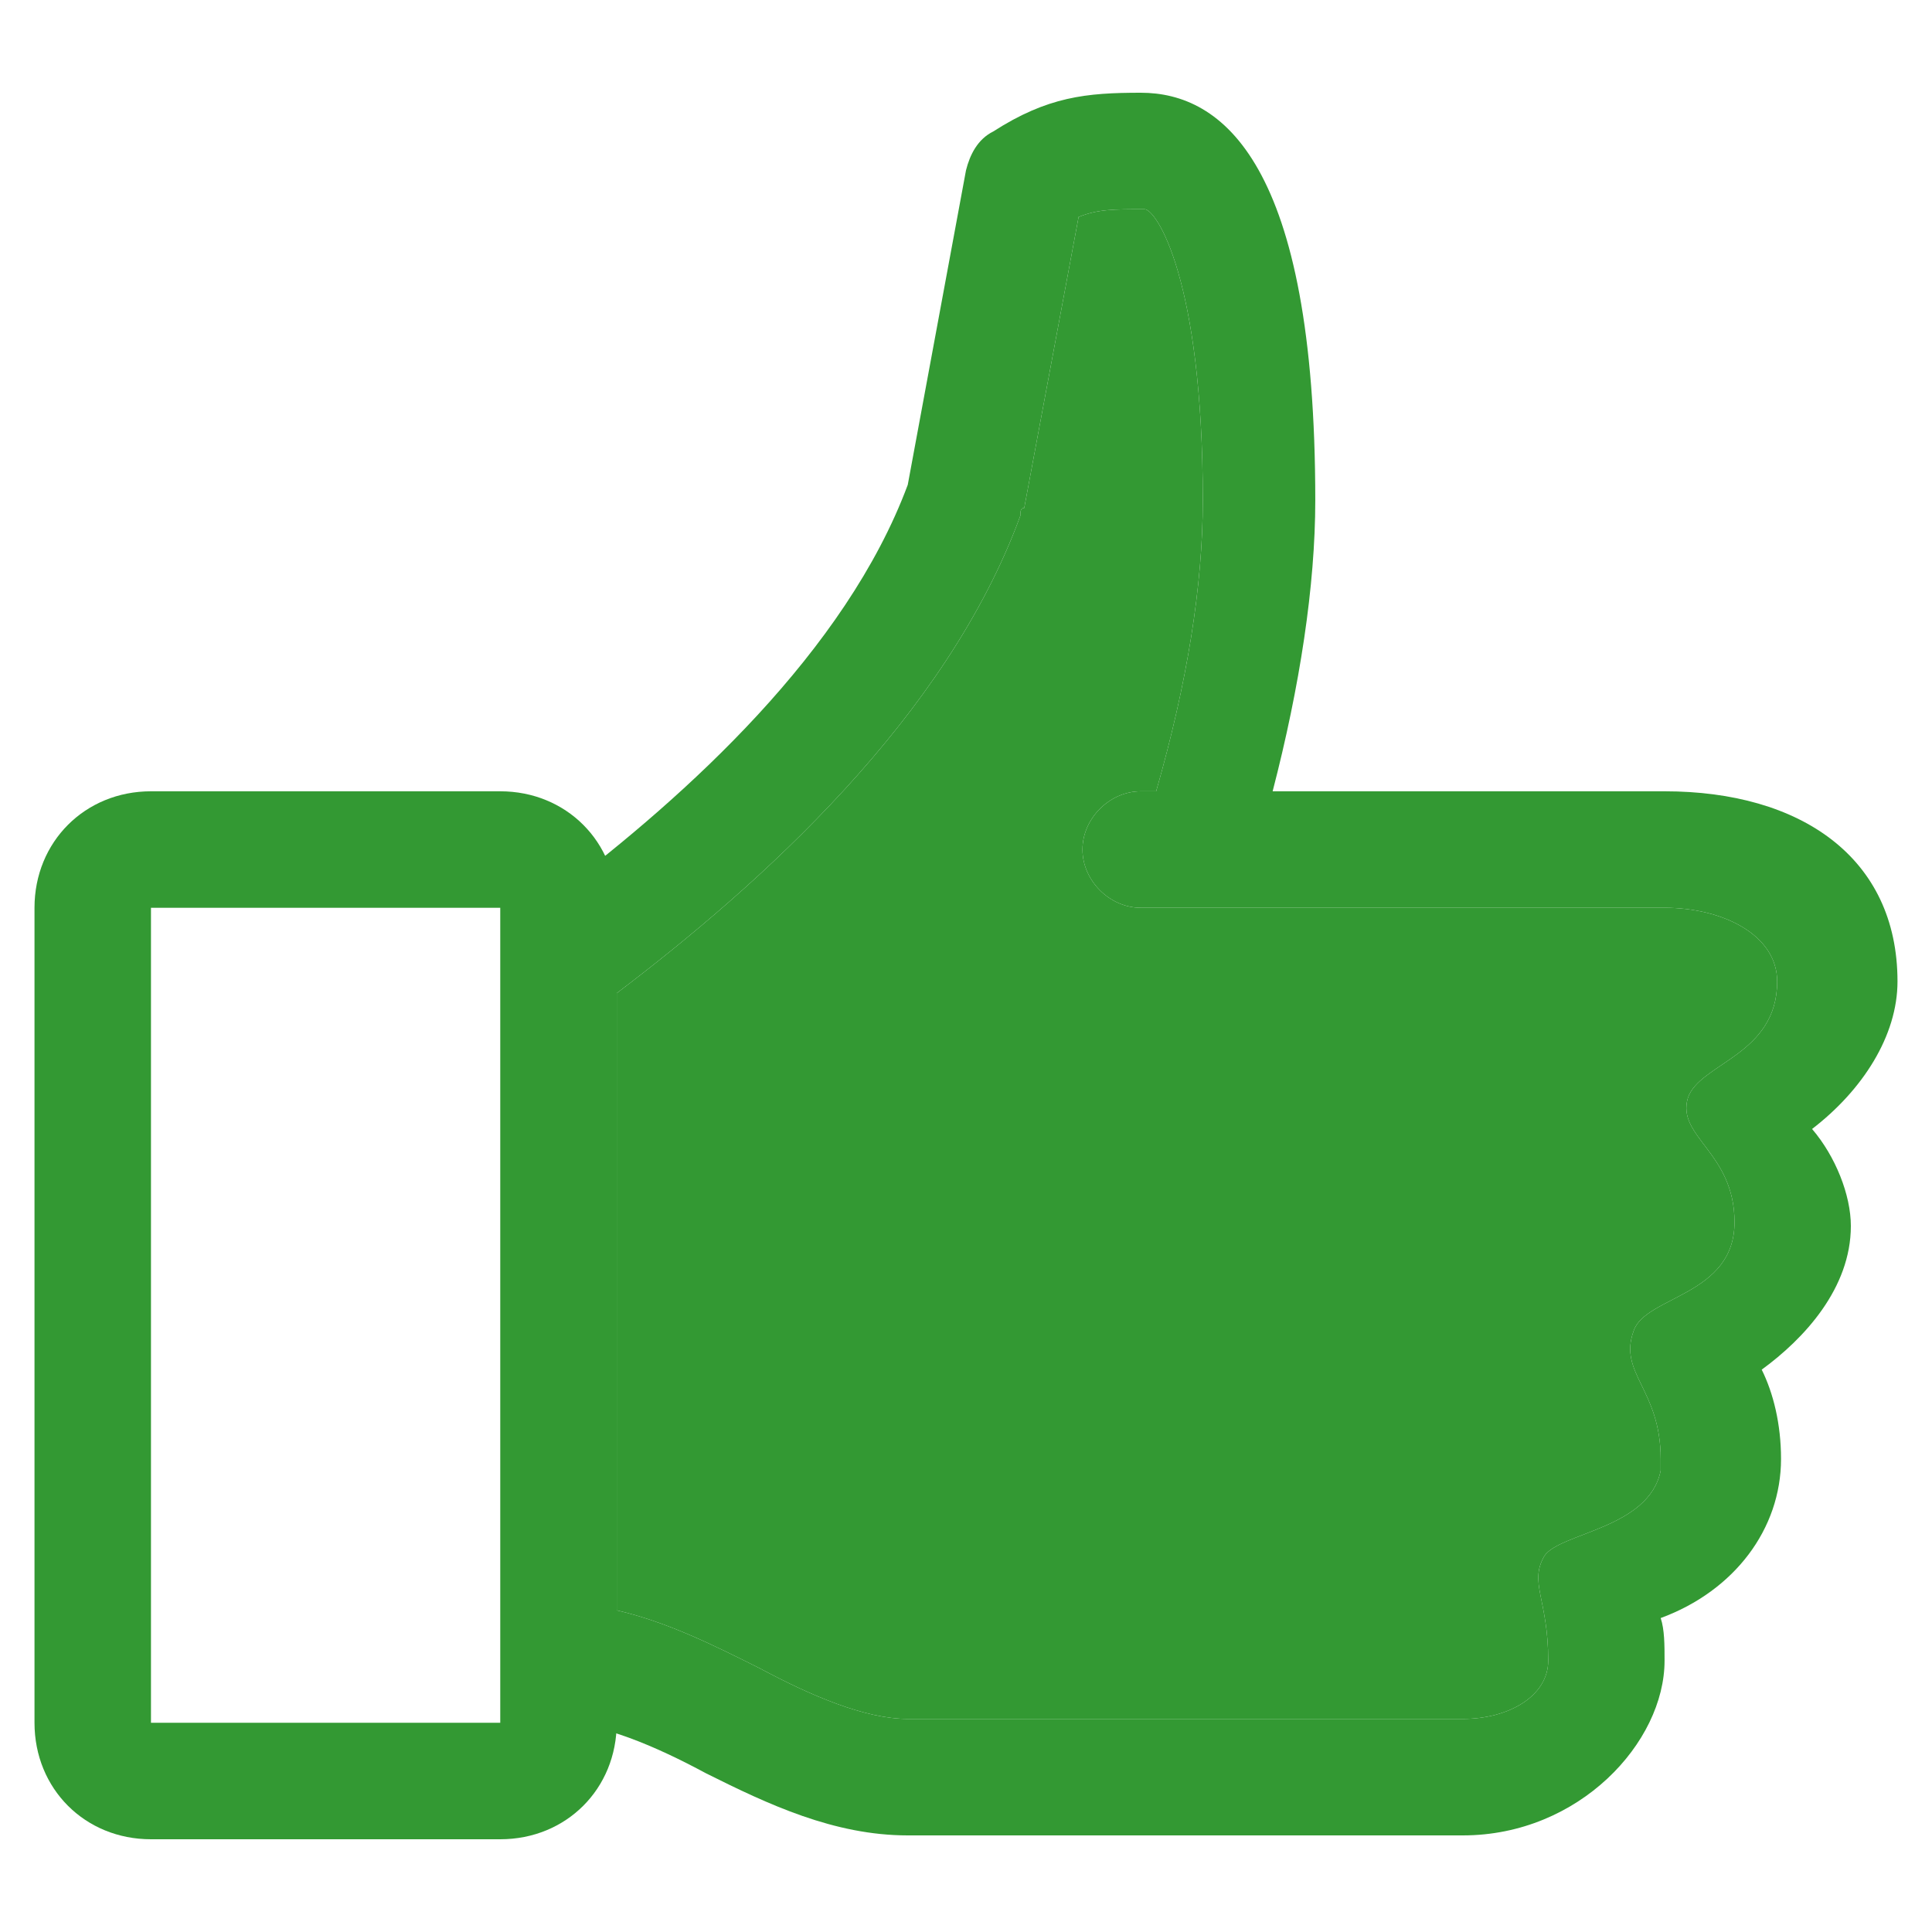 <svg width="14" height="14" viewBox="0 0 14 14" fill="none" xmlns="http://www.w3.org/2000/svg">
<path d="M13.75 7.112C13.75 6.213 13.047 5.734 12.062 5.734H9.222C9.419 4.975 9.531 4.244 9.531 3.625C9.531 1.178 8.856 0.672 8.266 0.672C7.872 0.672 7.591 0.7 7.197 0.953C7.084 1.009 7.028 1.122 7 1.234L6.578 3.513C6.128 4.722 4.975 5.763 4.047 6.466V12.484C4.356 12.484 4.75 12.653 5.116 12.85C5.566 13.075 6.044 13.3 6.578 13.3H10.6C11.444 13.3 12.062 12.625 12.062 12.034C12.062 11.922 12.062 11.809 12.034 11.725C12.569 11.528 12.906 11.078 12.906 10.572C12.906 10.319 12.85 10.094 12.766 9.925C13.075 9.7 13.412 9.334 13.412 8.884C13.412 8.659 13.3 8.378 13.131 8.181C13.497 7.9 13.75 7.506 13.75 7.112ZM12.878 7.112C12.878 7.647 12.316 7.703 12.231 7.956C12.147 8.238 12.569 8.35 12.569 8.856C12.569 9.391 11.922 9.391 11.838 9.644C11.725 9.953 12.034 10.066 12.034 10.572C12.034 10.6 12.034 10.628 12.034 10.656C11.95 11.078 11.303 11.106 11.191 11.275C11.078 11.472 11.219 11.584 11.219 12.034C11.219 12.287 10.938 12.456 10.6 12.456H6.578C6.269 12.456 5.875 12.287 5.509 12.091C5.172 11.922 4.834 11.753 4.469 11.669V7.197C5.509 6.409 6.859 5.2 7.394 3.737C7.394 3.709 7.394 3.681 7.422 3.681L7.816 1.572C7.956 1.516 8.069 1.516 8.294 1.516C8.378 1.516 8.716 2.022 8.716 3.625C8.716 4.244 8.603 4.947 8.378 5.734H8.266C8.041 5.734 7.844 5.931 7.844 6.156C7.844 6.381 8.041 6.578 8.266 6.578H12.062C12.484 6.578 12.878 6.775 12.878 7.112Z" fill="#339933"/>
<path d="M12.878 7.112C12.878 7.647 12.316 7.703 12.231 7.956C12.147 8.238 12.569 8.35 12.569 8.856C12.569 9.391 11.922 9.391 11.838 9.644C11.725 9.953 12.034 10.066 12.034 10.572V10.656C11.95 11.078 11.303 11.106 11.191 11.275C11.078 11.472 11.219 11.584 11.219 12.034C11.219 12.287 10.938 12.456 10.6 12.456H6.578C6.269 12.456 5.875 12.287 5.509 12.091C5.172 11.922 4.834 11.753 4.469 11.669V7.197C5.509 6.409 6.859 5.2 7.394 3.737C7.394 3.709 7.394 3.681 7.422 3.681L7.816 1.572C7.956 1.516 8.069 1.516 8.294 1.516C8.378 1.516 8.716 2.022 8.716 3.625C8.716 4.244 8.603 4.947 8.378 5.734H8.266C8.041 5.734 7.844 5.931 7.844 6.156C7.844 6.381 8.041 6.578 8.266 6.578H12.062C12.484 6.578 12.878 6.775 12.878 7.112Z" fill="#339933"/>
<path d="M3.625 13.328H1.094C0.616 13.328 0.25 12.963 0.25 12.484V6.578C0.25 6.1 0.616 5.734 1.094 5.734H3.625C4.103 5.734 4.469 6.1 4.469 6.578V12.484C4.469 12.963 4.103 13.328 3.625 13.328ZM1.094 6.578V12.484H3.625V6.578H1.094Z" fill="#339933"/>
</svg>

